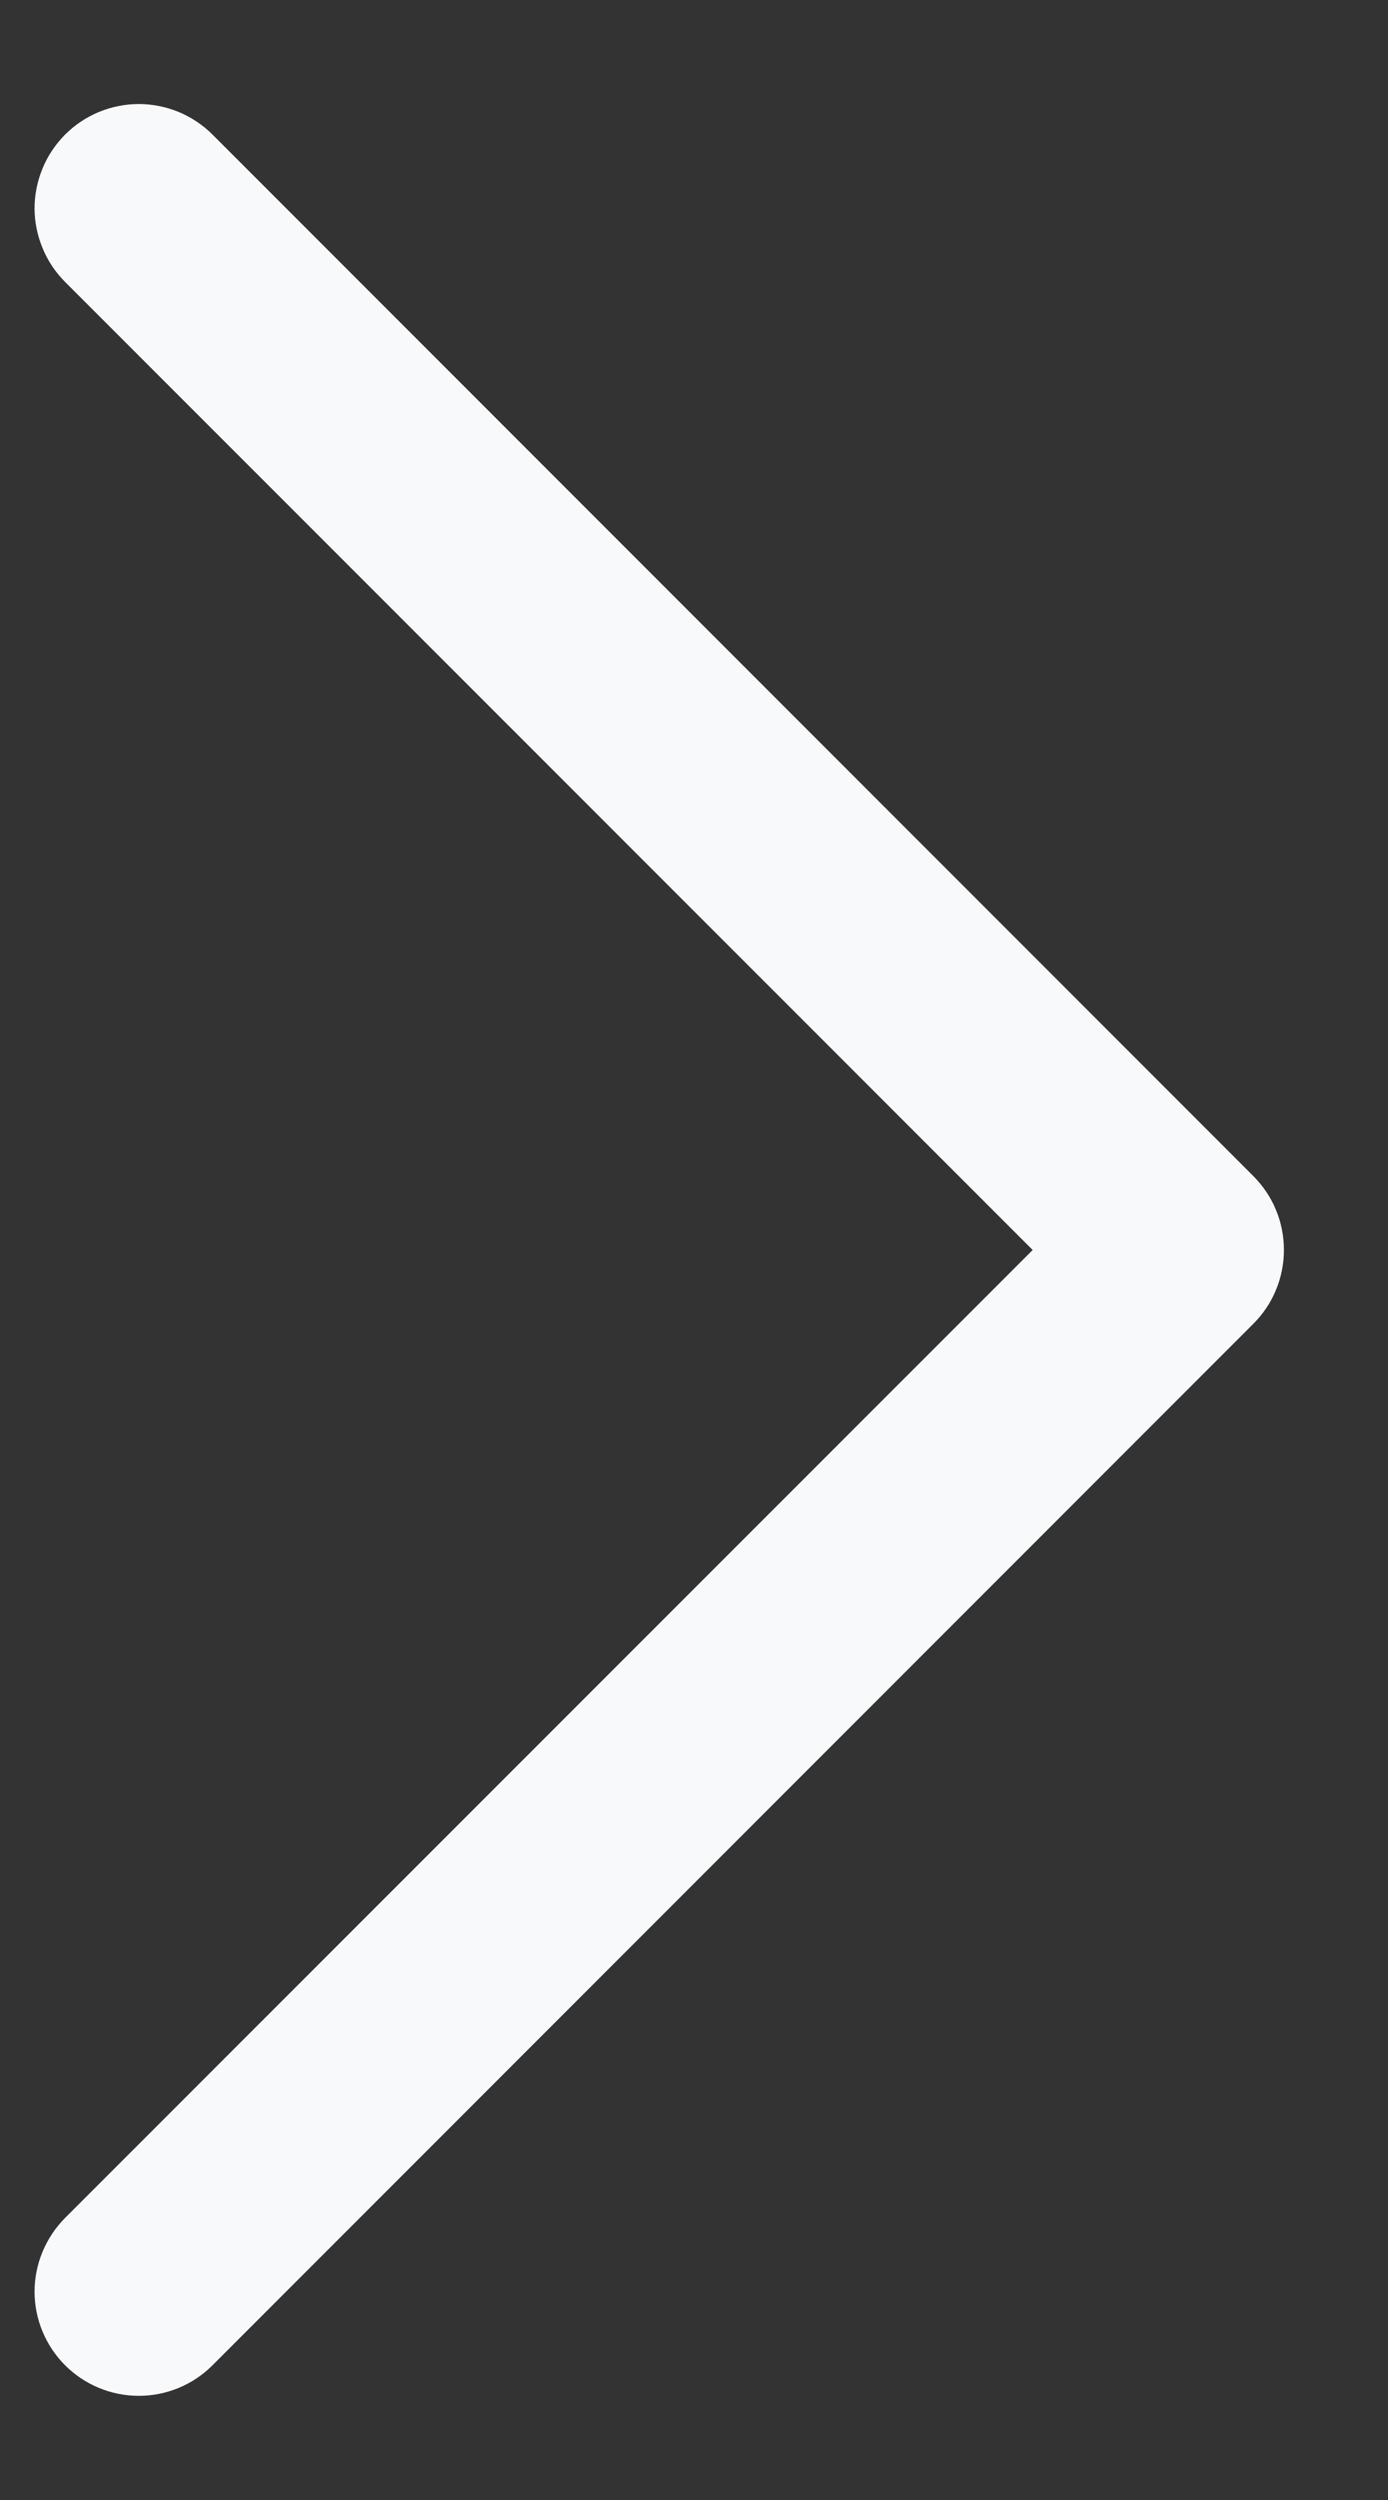 <svg width="10" height="18" viewBox="0 0 10 18" fill="none" xmlns="http://www.w3.org/2000/svg">
<rect x="0" y="0" width="10" height="18" fill="#333333" stroke="none"/>
<path d="M0.469 2.03C0.4 1.961 0.344 1.878 0.307 1.787C0.269 1.696 0.249 1.598 0.249 1.5C0.249 1.401 0.269 1.303 0.307 1.212C0.344 1.121 0.4 1.039 0.469 0.969C0.539 0.899 0.622 0.844 0.713 0.806C0.804 0.769 0.901 0.749 1 0.749C1.098 0.749 1.196 0.769 1.287 0.806C1.378 0.844 1.461 0.899 1.531 0.969L9.031 8.469C9.1 8.539 9.156 8.621 9.193 8.712C9.231 8.803 9.25 8.901 9.25 9C9.25 9.098 9.231 9.196 9.193 9.287C9.156 9.378 9.1 9.461 9.031 9.53L1.531 17.03C1.39 17.171 1.199 17.25 1 17.25C0.801 17.25 0.61 17.171 0.469 17.03C0.329 16.89 0.249 16.699 0.249 16.5C0.249 16.301 0.329 16.11 0.469 15.969L7.44 9L0.469 2.03Z" fill="#F8F9FB"/>
</svg>
